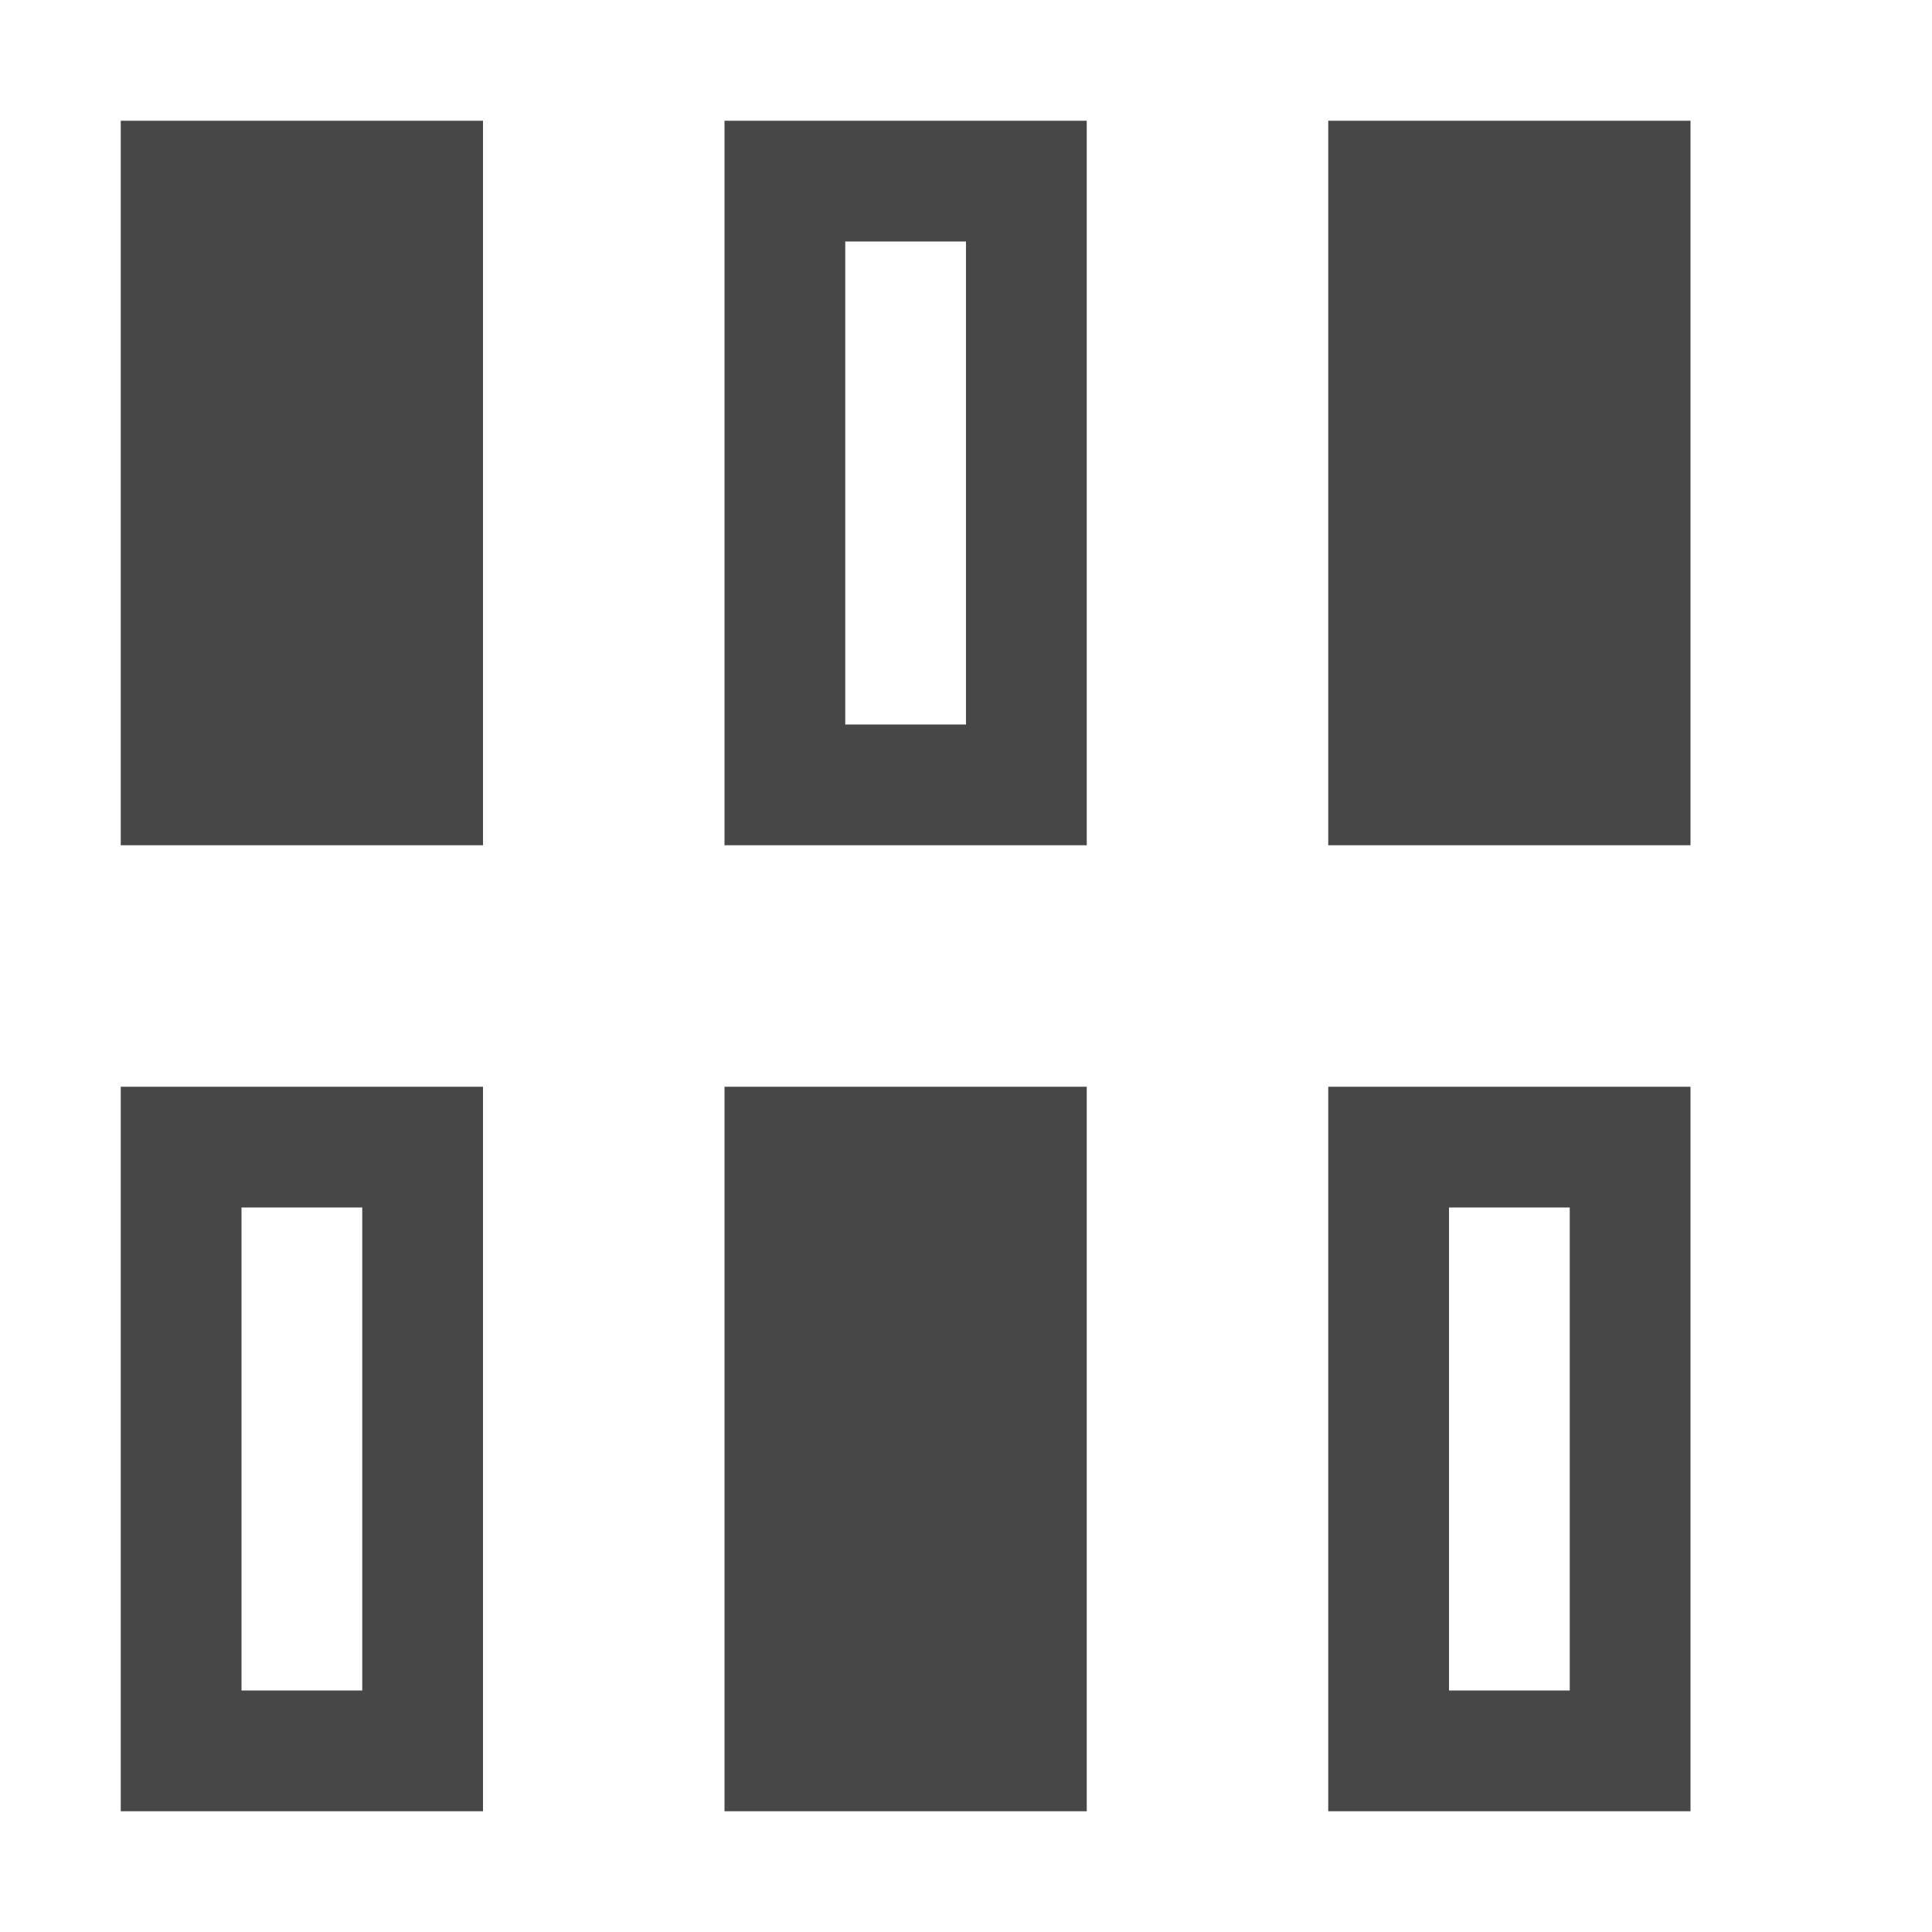 <svg xmlns="http://www.w3.org/2000/svg" width="16" height="16" fill="none"><path stroke="#474747" d="M1.5 9.5h2v5h-2zM11.5 9.5h2v5h-2z"/><path fill="#474747" d="M6 9h3v6H6zM1 1h3v6H1zM11 1h3v6h-3z"/><path stroke="#474747" d="M6.5 1.5h2v5h-2z"/></svg>